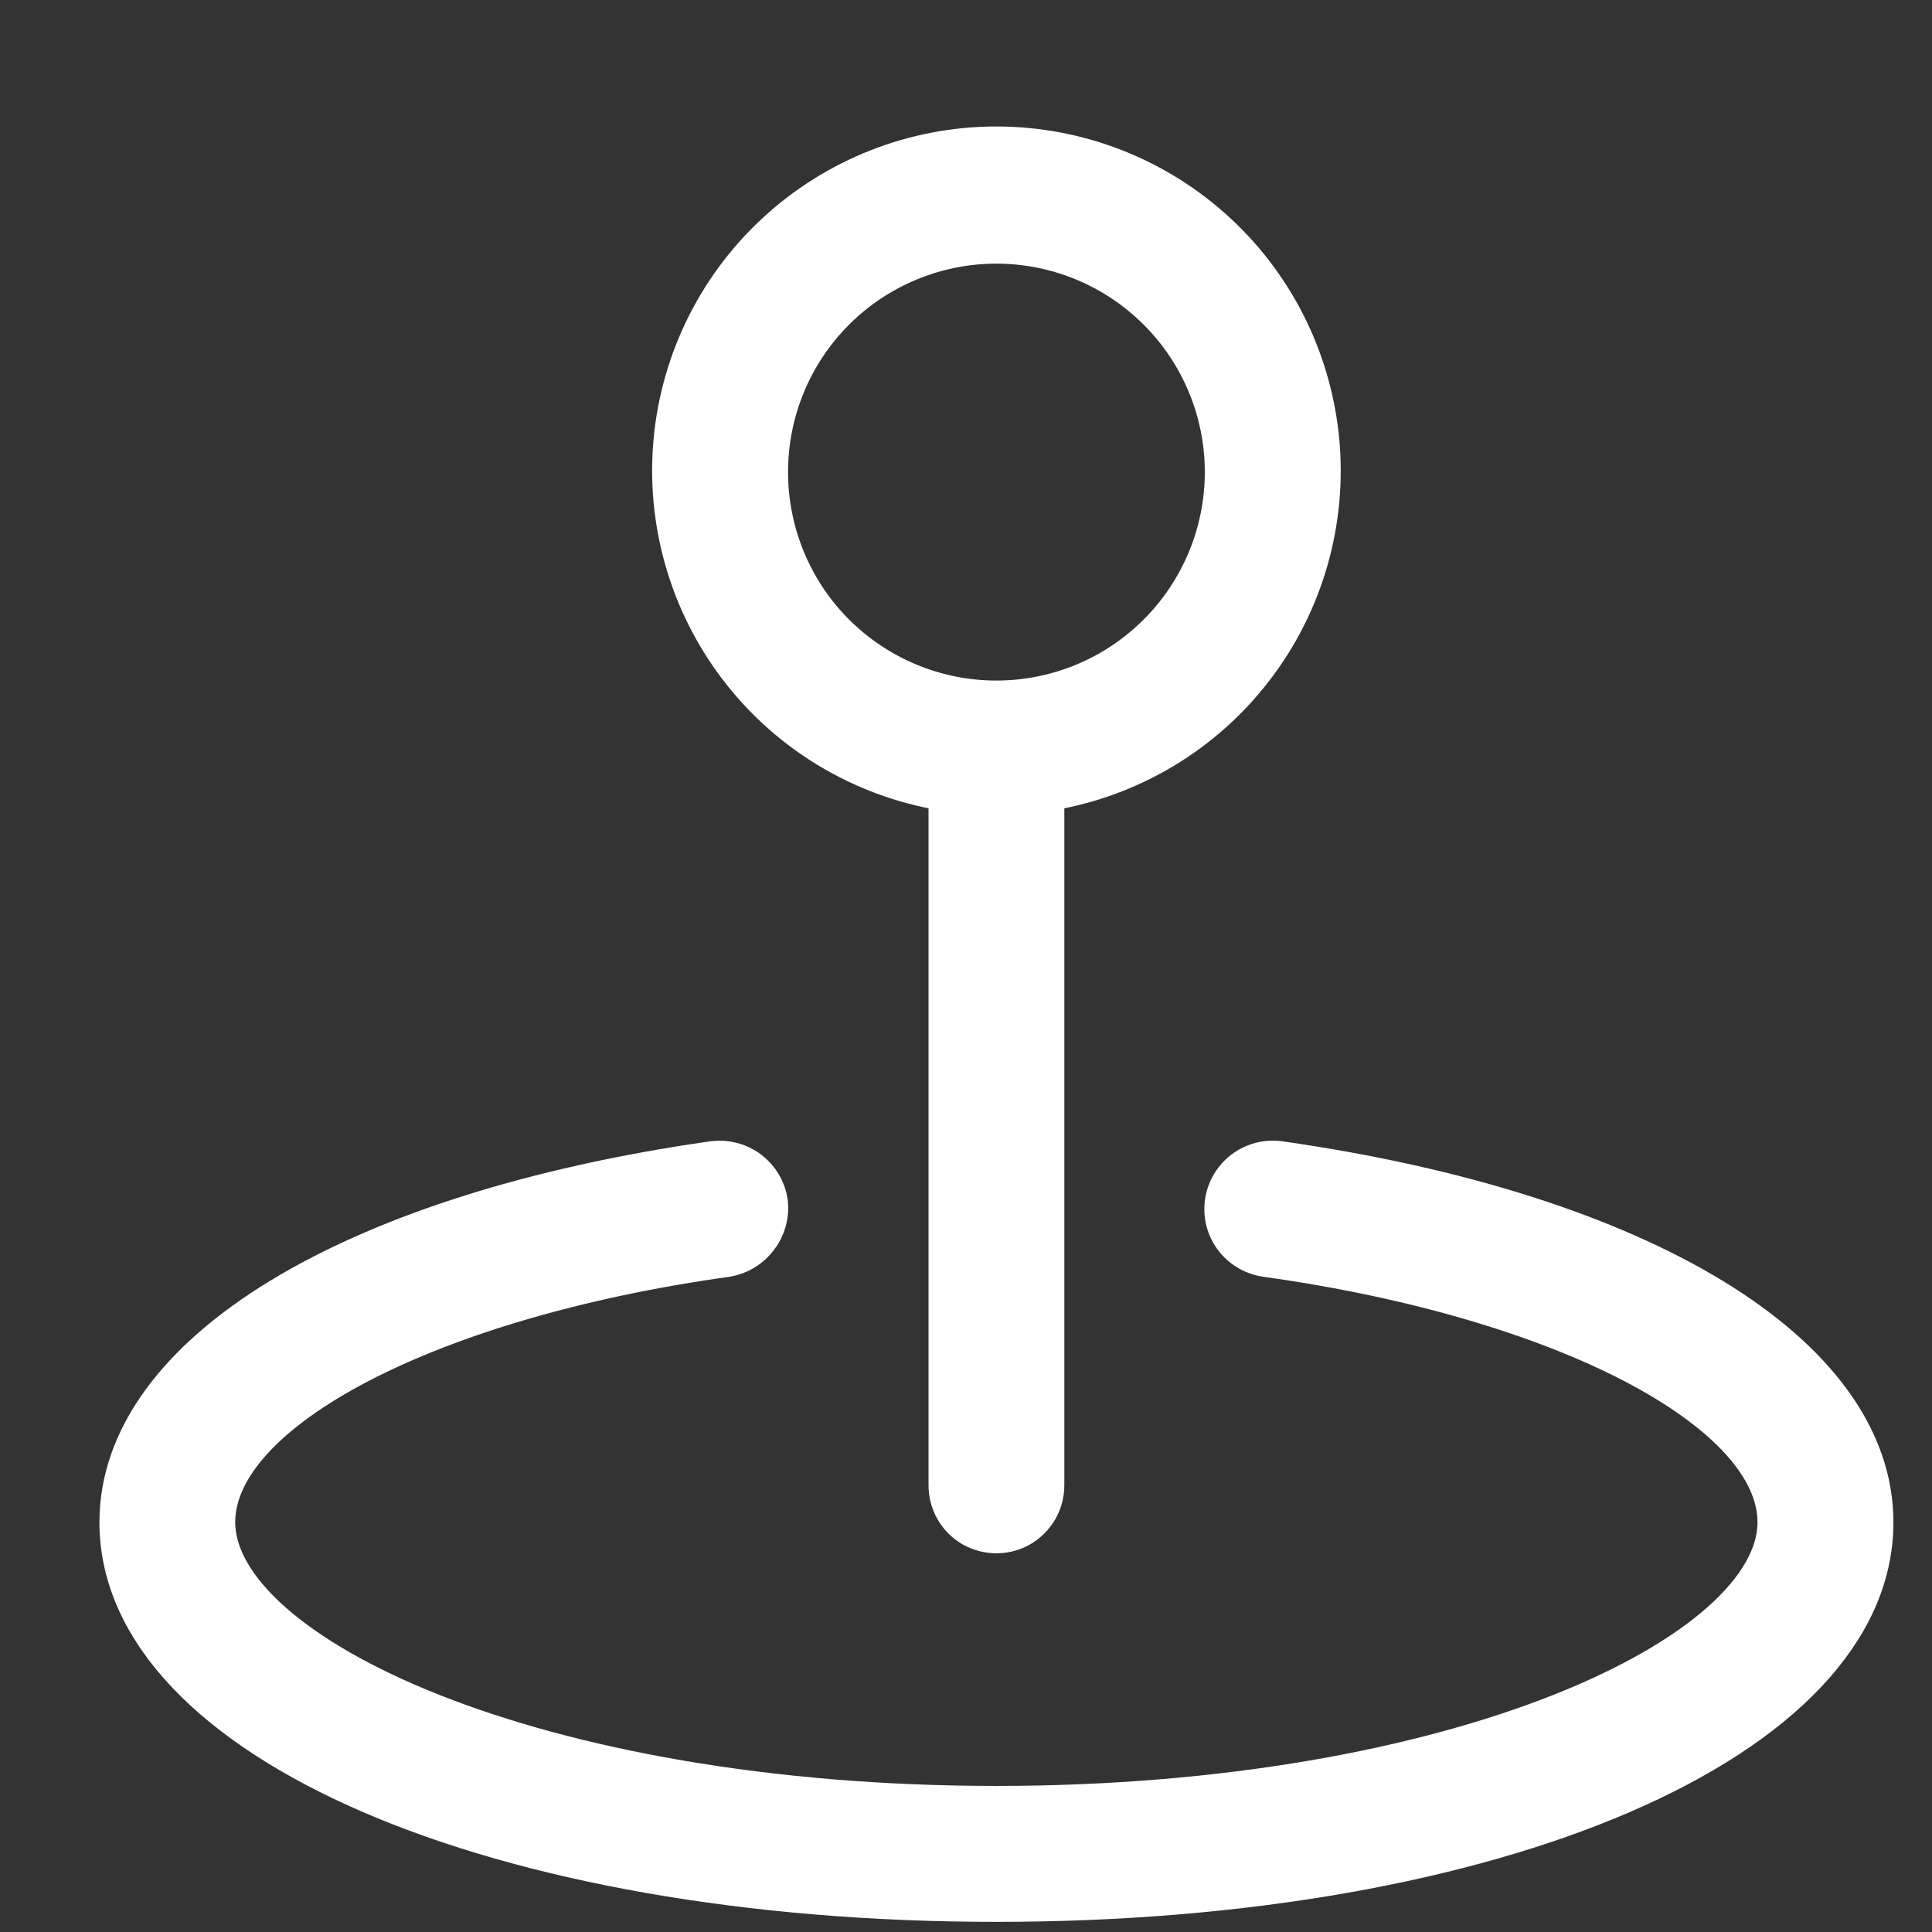 <svg width="14" height="14" viewBox="0 0 14 14" fill="none" xmlns="http://www.w3.org/2000/svg">
<rect x="0" y="0" width="14" height="14" fill="#333333" stroke="none"/>
<path d="M6.887 5.724V10.764C6.887 10.883 6.95 10.993 7.053 11.053C7.157 11.112 7.284 11.112 7.387 11.053C7.49 10.993 7.554 10.883 7.554 10.764V5.724C8.139 5.639 8.67 5.337 9.04 4.877C9.411 4.417 9.593 3.833 9.551 3.244C9.508 2.655 9.245 2.104 8.812 1.701C8.38 1.299 7.811 1.075 7.22 1.075C6.63 1.075 6.061 1.299 5.629 1.701C5.196 2.103 4.932 2.655 4.89 3.244C4.848 3.833 5.03 4.416 5.401 4.877C5.771 5.337 6.302 5.639 6.887 5.724V5.724ZM7.22 1.752C7.663 1.752 8.087 1.928 8.4 2.241C8.713 2.554 8.889 2.978 8.889 3.421C8.889 3.863 8.713 4.288 8.4 4.601C8.087 4.914 7.663 5.09 7.22 5.09C6.778 5.09 6.353 4.914 6.04 4.601C5.727 4.288 5.552 3.863 5.552 3.421C5.552 2.978 5.727 2.554 6.04 2.241C6.353 1.928 6.778 1.752 7.22 1.752Z" fill="white" stroke="white" stroke-width="0.317"/>
<path d="M9.269 8.427C9.15 8.411 9.031 8.459 8.957 8.554C8.883 8.649 8.865 8.776 8.91 8.888C8.955 8.999 9.057 9.078 9.176 9.095C11.332 9.395 12.894 10.21 12.894 11.031C12.894 12.005 10.564 13.1 7.22 13.1C3.876 13.1 1.546 12.005 1.546 11.03C1.546 10.21 3.108 9.395 5.264 9.095C5.352 9.08 5.43 9.032 5.483 8.961C5.537 8.891 5.561 8.802 5.551 8.714C5.538 8.626 5.491 8.547 5.42 8.493C5.349 8.439 5.259 8.416 5.171 8.427C2.547 8.801 0.879 9.822 0.879 11.031C0.879 12.593 3.602 13.768 7.22 13.768C10.838 13.768 13.562 12.593 13.562 11.031C13.562 9.822 11.893 8.801 9.269 8.427Z" fill="white" stroke="white" stroke-width="0.317"/>
</svg>
